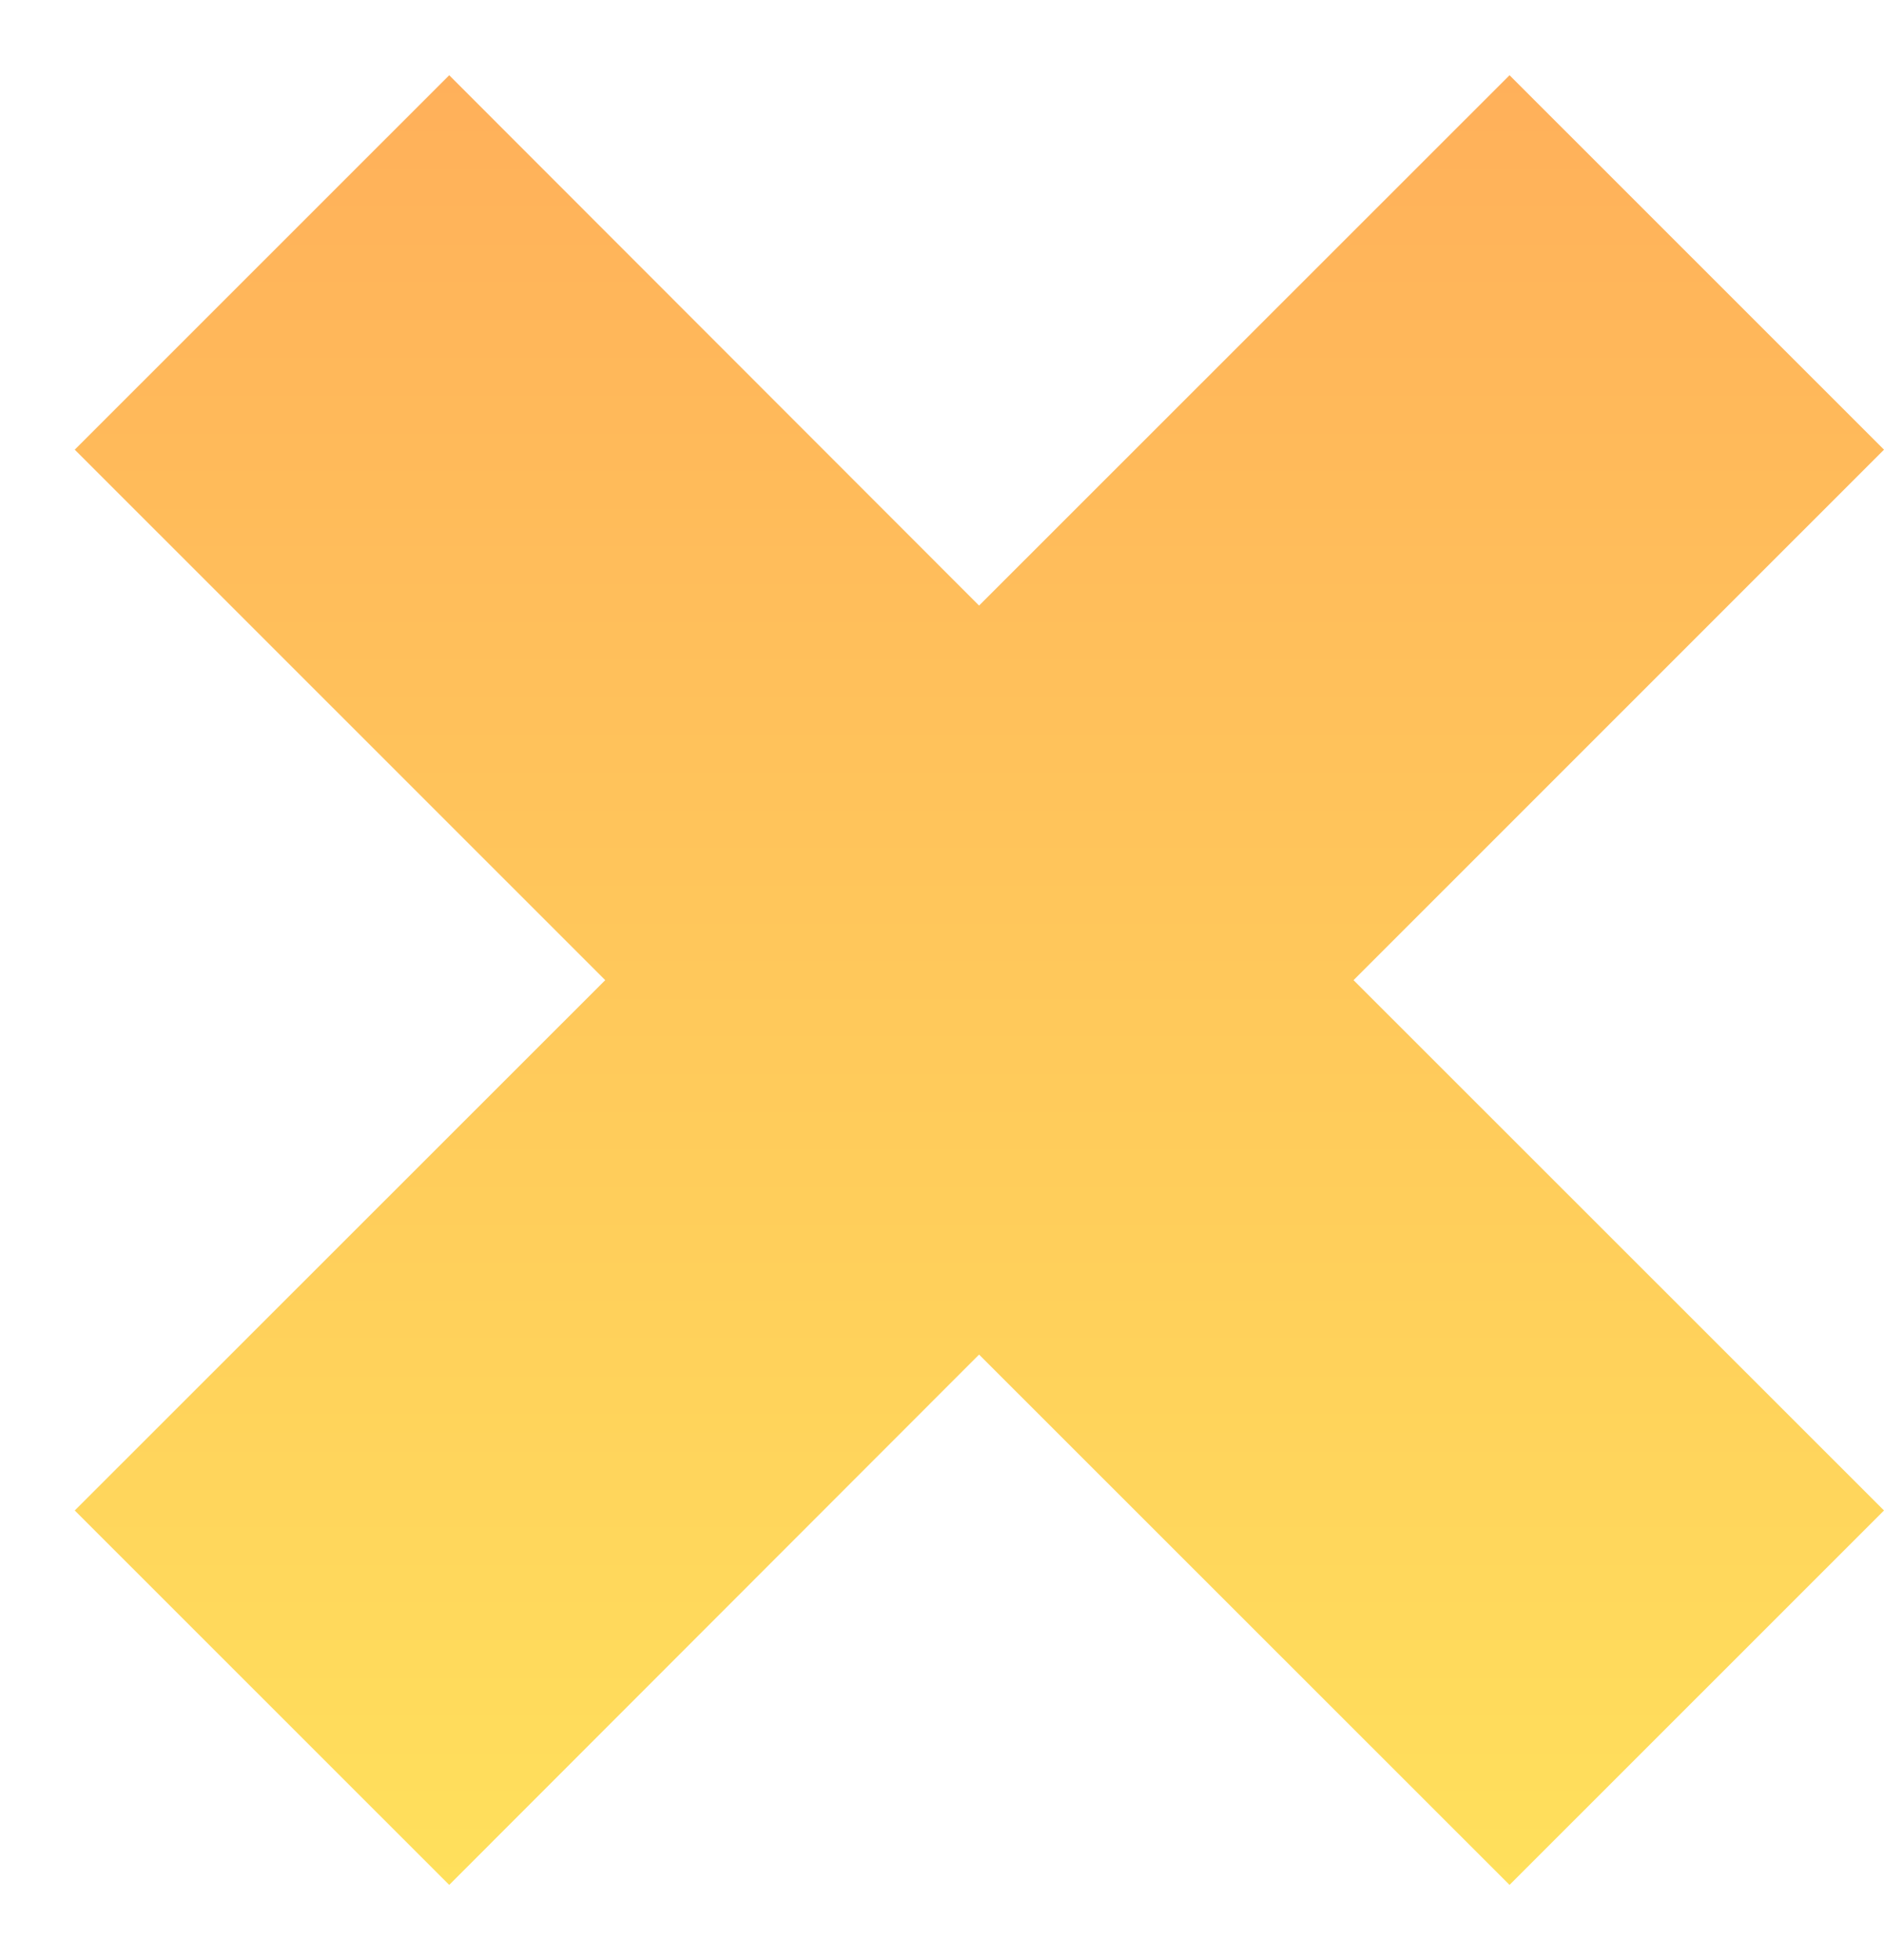 <svg width="25" height="26" viewBox="0 0 25 26" fill="none" xmlns="http://www.w3.org/2000/svg">
<path fill-rule="evenodd" clip-rule="evenodd" d="M25 5.965L20.031 0.998L12.992 8.033L5.961 0.998L0.992 5.965L8.031 13.002L0.992 20.037L5.961 25.004L12.992 17.969L20.031 25.004L25 20.037L17.961 13.002L25 5.965Z" fill="url(#paint0_linear_1499_318)"/>
<defs>
<linearGradient id="paint0_linear_1499_318" x1="12.996" y1="0.998" x2="12.996" y2="25.004" gradientUnits="userSpaceOnUse">
<stop stop-color="#FFB05A"/>
<stop offset="1" stop-color="#FFE05C"/>
</linearGradient>
</defs>
</svg>
